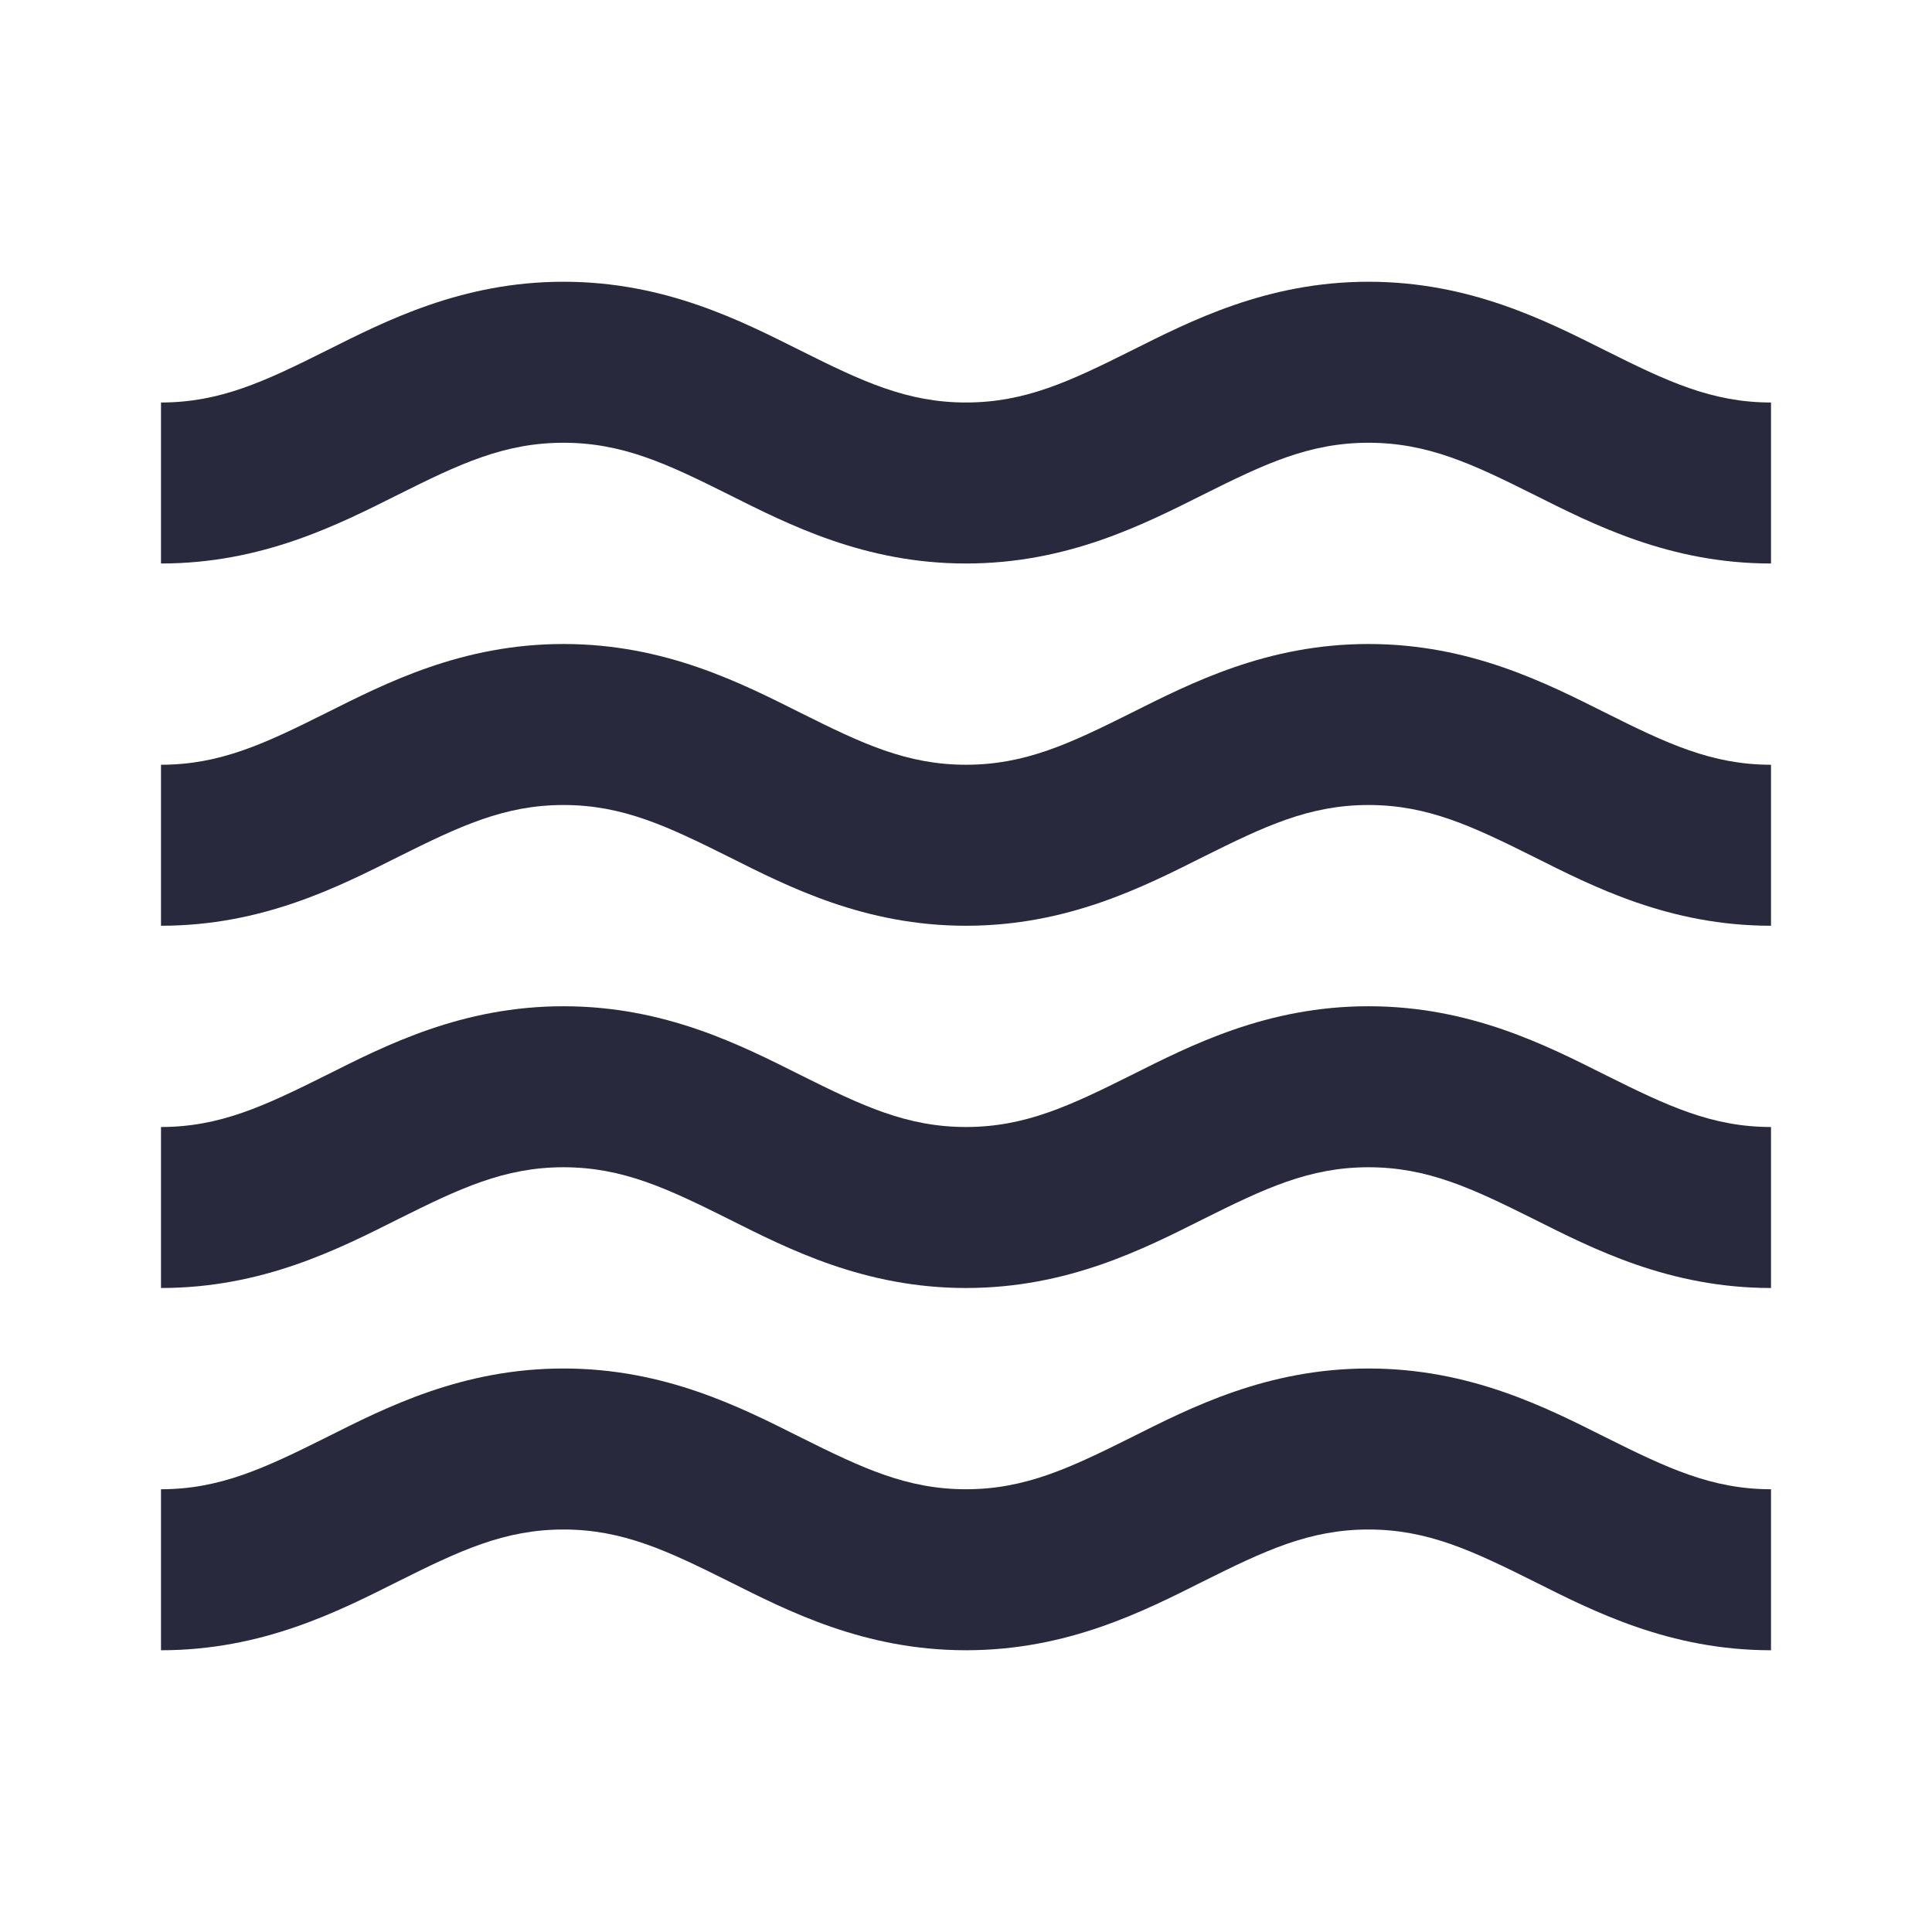 <svg width="24" height="24" viewBox="0 0 24 24" fill="none" xmlns="http://www.w3.org/2000/svg">
<path d="M2 7C3.264 7 4.209 6.513 4.947 6.144C5.709 5.763 6.264 5.5 7 5.5V3.5C5.736 3.5 4.791 3.987 4.053 4.356C3.291 4.737 2.736 5 2 5V7ZM12 5C11.264 5 10.709 4.737 9.947 4.356C9.209 3.987 8.264 3.5 7 3.5V5.5C7.736 5.5 8.291 5.763 9.053 6.144C9.791 6.513 10.736 7 12 7V5ZM12 7C13.264 7 14.209 6.513 14.947 6.144C15.709 5.763 16.264 5.5 17 5.5V3.5C15.736 3.5 14.791 3.987 14.053 4.356C13.291 4.737 12.736 5 12 5V7ZM22 5C21.264 5 20.709 4.737 19.947 4.356C19.209 3.987 18.264 3.5 17 3.5V5.5C17.736 5.5 18.291 5.763 19.053 6.144C19.791 6.513 20.736 7 22 7V5ZM2 11.5C3.264 11.5 4.209 11.014 4.947 10.644C5.709 10.264 6.264 10 7 10V8C5.736 8 4.791 8.487 4.053 8.856C3.291 9.237 2.736 9.5 2 9.5V11.5ZM12 9.5C11.264 9.5 10.709 9.237 9.947 8.856C9.209 8.487 8.264 8 7 8V10C7.736 10 8.291 10.264 9.053 10.644C9.791 11.014 10.736 11.5 12 11.5V9.5ZM12 11.5C13.264 11.5 14.209 11.014 14.947 10.644C15.709 10.264 16.264 10 17 10V8C15.736 8 14.791 8.487 14.053 8.856C13.291 9.237 12.736 9.5 12 9.5V11.5ZM22 9.5C21.264 9.5 20.709 9.237 19.947 8.856C19.209 8.487 18.264 8 17 8V10C17.736 10 18.291 10.264 19.053 10.644C19.791 11.014 20.736 11.5 22 11.5V9.5ZM2 16C3.264 16 4.209 15.514 4.947 15.144C5.709 14.764 6.264 14.5 7 14.5V12.5C5.736 12.5 4.791 12.986 4.053 13.356C3.291 13.736 2.736 14 2 14V16ZM12 14C11.264 14 10.709 13.736 9.947 13.356C9.209 12.986 8.264 12.5 7 12.5V14.5C7.736 14.5 8.291 14.764 9.053 15.144C9.791 15.514 10.736 16 12 16V14ZM12 16C13.264 16 14.209 15.514 14.947 15.144C15.709 14.764 16.264 14.5 17 14.5V12.5C15.736 12.5 14.791 12.986 14.053 13.356C13.291 13.736 12.736 14 12 14V16ZM22 14C21.264 14 20.709 13.736 19.947 13.356C19.209 12.986 18.264 12.5 17 12.5V14.5C17.736 14.5 18.291 14.764 19.053 15.144C19.791 15.514 20.736 16 22 16V14ZM2 20.5C3.264 20.5 4.209 20.014 4.947 19.644C5.709 19.264 6.264 19 7 19V17C5.736 17 4.791 17.486 4.053 17.856C3.291 18.236 2.736 18.5 2 18.5V20.5ZM12 18.5C11.264 18.5 10.709 18.236 9.947 17.856C9.209 17.486 8.264 17 7 17V19C7.736 19 8.291 19.264 9.053 19.644C9.791 20.014 10.736 20.5 12 20.5V18.5ZM12 20.5C13.264 20.5 14.209 20.014 14.947 19.644C15.709 19.264 16.264 19 17 19V17C15.736 17 14.791 17.486 14.053 17.856C13.291 18.236 12.736 18.5 12 18.5V20.5ZM22 18.5C21.264 18.5 20.709 18.236 19.947 17.856C19.209 17.486 18.264 17 17 17V19C17.736 19 18.291 19.264 19.053 19.644C19.791 20.014 20.736 20.5 22 20.5V18.5Z" fill="#28293D"/>
</svg>
